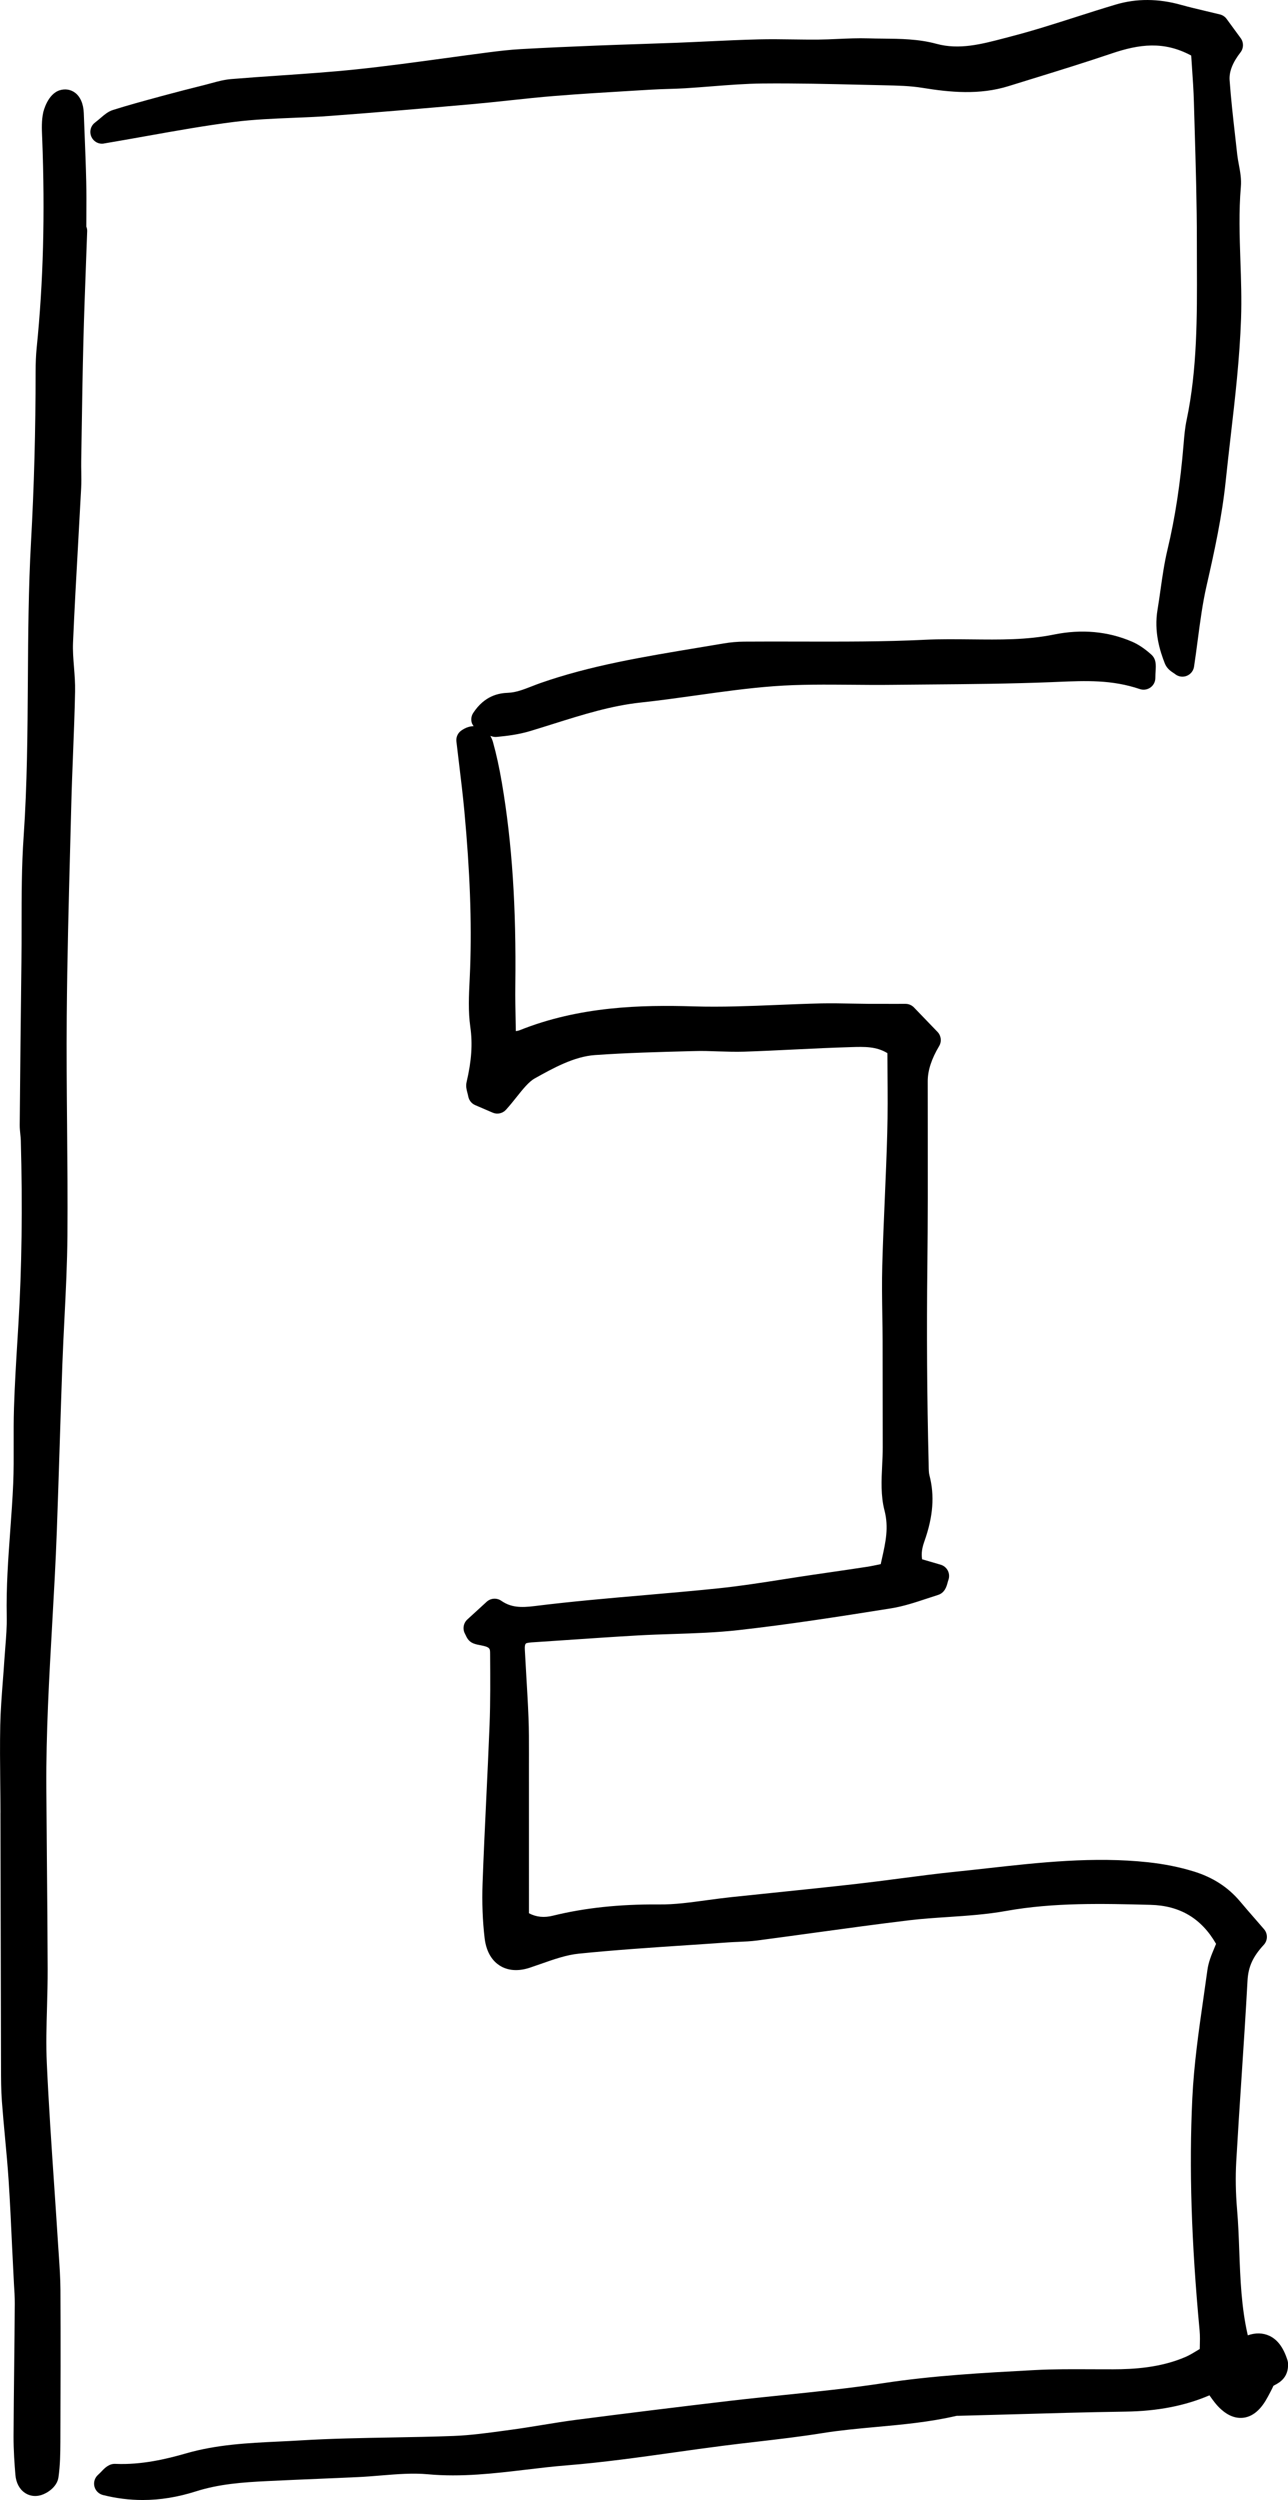 <?xml version="1.0" encoding="UTF-8"?>
<svg id="Layer_2" data-name="Layer 2" xmlns="http://www.w3.org/2000/svg" viewBox="0 0 82.305 159.638">
  <g id="Layer_1-2" data-name="Layer 1">
    <g>
      <path d="m.029,115.751l.036,16.271c.001.702.002,1.428.055,2.149.057.772.129,1.542.2,2.312.084.905.169,1.811.229,2.719.093,1.405.157,2.814.222,4.223l.12,2.4c.028.429.056.857.053,1.287-.008,1.318-.022,2.638-.037,3.956-.018,1.497-.034,2.994-.041,4.492-.003.906.062,1.801.119,2.479.042.503.257.909.606,1.144.197.133.422.2.657.2.13,0,.263-.021.396-.062.393-.123,1.007-.527,1.092-1.133.108-.759.12-1.535.123-2.265.012-3.226.021-6.452.004-9.678-.004-.765-.057-1.529-.107-2.27l-.045-.668c-.076-1.201-.157-2.403-.238-3.605-.177-2.604-.36-5.297-.481-7.944-.055-1.191-.021-2.423.013-3.613.021-.799.043-1.598.041-2.395-.007-2.288-.027-4.576-.048-6.864-.014-1.583-.027-3.165-.037-4.748-.021-3.473.18-7.004.373-10.418.112-1.985.225-3.971.297-5.958.066-1.799.123-3.599.181-5.397.055-1.744.11-3.488.173-5.231.036-.988.086-1.977.135-2.965.087-1.724.176-3.506.189-5.268.018-2.331-.002-4.662-.022-6.993-.021-2.337-.041-4.674-.022-7.011.029-3.659.128-7.382.224-10.982l.066-2.508c.027-1.101.071-2.2.114-3.299.051-1.315.103-2.631.129-3.945.011-.534-.03-1.059-.07-1.567-.043-.54-.083-1.051-.062-1.55.09-2.115.209-4.229.327-6.342.066-1.178.132-2.354.193-3.532.018-.347.013-.695.008-1.045-.004-.225-.008-.449-.004-.674l.027-1.714c.03-1.994.062-3.989.113-5.982.042-1.625.103-3.248.163-4.872l.078-2.127c.003-.101-.017-.197-.055-.286l.003-.703c.004-.731.008-1.462-.009-2.192-.024-1.031-.065-2.062-.106-3.092l-.05-1.266c-.021-.596-.227-1.062-.577-1.312-.274-.195-.608-.248-.947-.148-.795.239-1.056,1.369-1.067,1.419-.114.518-.092,1.058-.072,1.534l.005.1c.187,4.84.072,9.225-.353,13.404-.045.453-.067.951-.067,1.524,0,3.718-.099,7.363-.292,10.834-.165,2.972-.185,5.989-.203,8.907-.021,3.262-.043,6.635-.27,9.935-.131,1.89-.131,3.811-.131,5.668,0,.783,0,1.566-.01,2.348-.043,3.466-.079,6.933-.11,10.399-.002.204.019.408.04.611.013.126.027.252.03.378.116,4.261.065,8.111-.155,11.771l-.048.792c-.093,1.508-.185,3.017-.233,4.526-.024.766-.022,1.533-.02,2.301.003.842.006,1.684-.029,2.523-.043,1.002-.116,2.002-.189,3.002-.13,1.787-.264,3.634-.225,5.483.014.651-.038,1.305-.093,1.997-.022.277-.044.554-.062.832-.028.449-.063.897-.098,1.347-.069.905-.141,1.842-.161,2.775-.025,1.229-.013,2.461,0,3.692.007.629.014,1.259.015,1.889Z" stroke-width="0"/>
      <g>
        <path d="m76.262,119.497c-.895-.274-1.869-.47-2.897-.581-3.464-.373-6.927.011-10.273.384-.68.076-1.359.151-2.039.221-1.184.121-2.364.275-3.546.43-.934.122-1.867.244-2.802.35-1.777.2-3.555.384-5.333.567l-2.61.271c-.509.054-1.017.122-1.524.19-1.094.146-2.117.298-3.165.28-2.528-.015-4.714.222-6.732.717-.569.143-1.067.094-1.54-.153l-.001-9.567.001-.604c.001-.774.002-1.55-.029-2.323-.034-.876-.086-1.752-.138-2.628-.034-.572-.067-1.145-.097-1.718-.02-.385.076-.404.16-.421.174-.035.353-.043.531-.053l1.933-.13c1.534-.104,3.067-.21,4.603-.297.751-.043,1.503-.067,2.255-.092,1.365-.044,2.777-.091,4.173-.248,3.202-.36,6.306-.842,9.74-1.389.797-.127,1.562-.381,2.302-.626.234-.078.47-.156.703-.229.439-.137.552-.549.611-.77.016-.059.033-.125.057-.191.069-.195.056-.409-.038-.594-.095-.184-.26-.32-.458-.378l-1.186-.346c-.064-.413.009-.755.151-1.158.557-1.572.657-2.91.317-4.212-.041-.155-.044-.371-.047-.6l-.003-.188c-.104-4.201-.131-8.409-.082-12.507.035-2.918.031-5.836.027-8.756l-.003-3.11q0-1.02.729-2.24c.174-.291.131-.662-.104-.905l-1.505-1.562c-.142-.146-.336-.229-.54-.229l-.738.001c-.548-.001-1.093.001-1.639-.002-.352-.002-.704-.009-1.057-.016-.652-.014-1.307-.024-1.957-.012-.931.021-1.862.06-2.794.098-1.757.073-3.576.146-5.341.093-3.366-.106-7.32-.005-11.146,1.528-.06.024-.137.039-.229.051l-.009-.476c-.017-.852-.033-1.655-.023-2.459.062-4.996-.209-9.091-.853-12.887-.17-.999-.358-1.861-.575-2.636-.041-.146-.1-.274-.169-.393.104.032.206.067.326.067.033,0,.067-.002.103-.005.629-.059,1.371-.148,2.113-.371.486-.146.972-.299,1.457-.451,1.913-.602,3.721-1.169,5.618-1.372,1.188-.127,2.375-.293,3.562-.459,1.622-.227,3.299-.462,4.942-.583,1.646-.123,3.34-.105,4.982-.092.852.008,1.704.017,2.556.005l2.419-.023c2.549-.022,5.185-.046,7.781-.149l.426-.018c1.765-.073,3.426-.146,5.22.461.228.077.481.039.678-.102s.312-.368.312-.609c0-.172.01-.322.017-.448.022-.371.046-.755-.276-1.045-.412-.373-.829-.651-1.238-.827-1.537-.659-3.216-.81-4.988-.451-1.734.352-3.463.329-5.285.308-.972-.01-1.976-.022-2.972.025-2.615.131-5.287.119-7.875.116-1.22-.004-2.438-.007-3.655.003-.437.003-.877.042-1.31.115l-1.637.273c-1.672.277-3.401.564-5.1.916-1.867.387-3.484.822-4.946,1.331-.197.068-.392.145-.586.22-.519.202-1.009.393-1.499.411-.612.022-1.511.182-2.239,1.288-.119.182-.154.406-.095.616.024.084.071.157.121.227-.22.006-.486.07-.784.278-.227.157-.348.427-.316.701l.169,1.415c.121,1.001.244,2.014.339,3.03.357,3.86.476,7.048.37,10.031l-.033.758c-.048.982-.098,1.999.044,2.995.153,1.077.08,2.161-.237,3.514-.062.268-.003.492.05.69.018.068.039.147.058.242.048.243.212.447.439.545l1.118.481c.295.126.636.052.851-.185.244-.269.47-.551.688-.825.396-.495.769-.964,1.146-1.174,1.174-.655,2.504-1.397,3.851-1.493,2.026-.143,4.099-.196,6.104-.249l.248-.006c.5-.018,1.007.002,1.511.02.559.017,1.117.034,1.674.018,1.073-.035,2.146-.088,3.218-.14,1.188-.058,2.376-.115,3.611-.151.858-.028,1.621-.047,2.322.386.001.439.004.881.007,1.323.009,1.257.018,2.521-.017,3.785-.038,1.412-.099,2.823-.159,4.234-.061,1.403-.12,2.807-.159,4.211-.028,1.06-.013,2.119.003,3.18.009.558.017,1.114.019,1.671l.008,6.768c.001.371-.018.75-.036,1.129-.047.964-.096,1.959.147,2.894.283,1.094.075,2.023-.166,3.102-.024.109-.05.221-.074.332l-.006.002c-.311.064-.603.127-.896.172-.796.123-1.593.238-2.39.354l-.974.141c-.644.094-1.286.194-1.93.295-1.371.215-2.788.437-4.178.581-1.566.162-3.136.298-4.704.434-2.31.2-4.697.406-7.045.699-.881.109-1.509.088-2.121-.337-.289-.201-.677-.175-.936.062l-1.235,1.13c-.254.233-.316.608-.152.911l.054.11c.058.126.178.387.482.506.164.065.314.093.51.129.558.112.559.207.561.52l.001.121c.01,1.452.021,2.955-.035,4.42-.062,1.569-.136,3.138-.211,4.706-.086,1.811-.172,3.62-.237,5.433-.043,1.212.001,2.387.131,3.49.12,1.02.59,1.517.963,1.754.365.231.993.444,1.921.138.239-.079.479-.163.719-.248.837-.294,1.628-.571,2.411-.65,2.291-.232,4.634-.389,6.899-.539.884-.059,1.769-.117,2.651-.181.209-.015.418-.023.627-.032.404-.018.808-.035,1.209-.087,1.229-.161,2.457-.33,3.686-.498,2.008-.275,4.016-.551,6.027-.793.822-.099,1.674-.155,2.497-.21,1.216-.081,2.473-.165,3.714-.388,3.051-.549,6.188-.467,9.223-.39,1.88.047,3.255.863,4.193,2.491-.038.095-.077.188-.115.279-.183.438-.371.891-.439,1.396-.081.593-.166,1.187-.251,1.78-.301,2.092-.611,4.256-.713,6.415-.211,4.451-.062,9.161.466,14.821.032.343.021.69.013,1.046-.001.044-.002.089-.003.134-.042.025-.083.051-.124.075-.289.175-.539.326-.781.431-1.608.693-3.315.787-4.624.791-.461.001-.923,0-1.385-.003-1.198-.006-2.428-.013-3.649.053l-.17.009c-3.099.167-6.304.34-9.463.822-2.122.323-4.299.547-6.404.764-1.163.12-2.326.24-3.488.376-3.249.383-6.495.783-9.739,1.202-.734.095-1.466.214-2.197.333-.653.106-1.307.214-1.961.302l-.451.061c-1.069.146-2.175.296-3.245.337-1.318.05-2.637.073-3.956.097-1.913.034-3.892.069-5.843.188-.459.028-.919.051-1.379.072-1.945.093-3.957.188-5.934.76-1.219.352-2.831.739-4.488.666-.399-.025-.682.254-.87.452-.067.071-.148.157-.253.251-.207.185-.295.469-.229.738.067.27.277.48.547.548.848.212,1.692.318,2.542.318,1.116,0,2.241-.184,3.396-.551,1.485-.473,2.998-.58,4.546-.656,1.134-.055,2.267-.104,3.4-.151l2.388-.104c.494-.022.989-.062,1.484-.104,1.045-.085,2.031-.167,3.002-.078,2.145.199,4.256-.054,6.299-.296.861-.103,1.723-.205,2.585-.273,2.291-.184,4.602-.509,6.836-.822,1.04-.146,2.081-.292,3.122-.425.719-.092,1.438-.176,2.158-.259,1.38-.16,2.808-.326,4.215-.552,1.141-.183,2.32-.29,3.461-.395,1.671-.152,3.398-.311,5.099-.706.041-.008.086-.004.127-.004l3.236-.088c2.483-.072,4.967-.144,7.45-.18,2.036-.028,3.796-.37,5.359-1.04.231.328.455.638.751.901.475.424.965.597,1.457.525.528-.079.992-.444,1.38-1.083.113-.186.215-.381.316-.576.076-.148.153-.298.182-.373.032-.023.069-.04.104-.059.264-.139.881-.464.832-1.381-.003-.062-.015-.124-.033-.184-.251-.806-.628-1.318-1.15-1.566-.423-.199-.9-.208-1.388-.035-.412-1.779-.479-3.595-.544-5.356-.033-.904-.066-1.804-.143-2.697-.089-1.05-.106-2.07-.052-3.032.102-1.789.219-3.576.337-5.363.135-2.063.271-4.126.383-6.19.048-.895.339-1.538,1.039-2.296.26-.28.267-.711.017-1l-.521-.6c-.363-.416-.69-.792-1.013-1.176-.765-.909-1.736-1.536-2.973-1.917Z" stroke-width="0"/>
        <path d="m6.649,9.162c.919-.155,1.809-.313,2.677-.468,1.956-.349,3.804-.678,5.652-.911,1.229-.154,2.503-.207,3.735-.258.802-.033,1.603-.065,2.402-.125,2.992-.222,5.984-.479,8.977-.742.82-.072,1.641-.16,2.46-.247.965-.104,1.931-.207,2.897-.284,1.646-.133,3.296-.231,4.945-.33l1.197-.071c.36-.022.721-.033,1.081-.045.368-.011.735-.022,1.103-.044.572-.035,1.145-.08,1.717-.125,1.061-.083,2.157-.17,3.224-.18,2.12-.021,4.289.031,6.384.081l1.403.032c.852.019,1.656.036,2.446.165,1.755.285,3.635.471,5.507-.113l1.485-.459c1.668-.515,3.393-1.046,5.082-1.619,1.782-.604,3.346-.809,5.096.127l.047.699c.054.776.105,1.53.126,2.286l.047,1.629c.07,2.386.144,4.854.142,7.275l.003,1.48c.013,3.281.025,6.674-.659,9.913-.103.49-.147.979-.191,1.523-.204,2.492-.54,4.699-1.03,6.746-.201.842-.324,1.707-.443,2.544-.061.432-.122.862-.193,1.289-.238,1.408.151,2.633.465,3.433.133.337.403.512.564.617.028.019.059.036.085.058.137.112.306.171.477.171.091,0,.182-.017.269-.05.252-.097.433-.321.473-.589.086-.564.16-1.125.233-1.681.161-1.219.312-2.37.569-3.491.51-2.234.987-4.427,1.221-6.681.099-.95.208-1.898.317-2.848.283-2.451.576-4.986.664-7.524.043-1.237,0-2.481-.041-3.685-.053-1.555-.107-3.162.028-4.723.045-.506-.044-.98-.13-1.44-.038-.205-.077-.411-.1-.614l-.131-1.174c-.134-1.177-.271-2.395-.357-3.589q-.058-.81.696-1.777c.206-.265.211-.634.014-.904l-.901-1.231c-.104-.143-.256-.244-.427-.286l-.881-.211c-.571-.136-1.086-.257-1.597-.399-1.451-.409-2.856-.415-4.177-.022-.848.252-1.691.521-2.535.791-1.373.439-2.793.894-4.193,1.254l-.384.101c-1.486.39-2.892.759-4.35.362-1.141-.311-2.308-.322-3.437-.333-.305-.003-.608-.006-.911-.016-.653-.02-1.31.009-1.941.037-.423.02-.846.038-1.269.042-.535.004-1.077-.003-1.616-.011-.728-.012-1.456-.021-2.184-.003-1.089.027-2.178.078-3.267.129-.645.03-1.289.061-1.934.086-.821.031-1.643.059-2.463.086-.91.03-1.82.061-2.731.097-1.599.063-3.198.134-4.797.223-.706.04-1.398.122-2.041.204-.946.122-1.892.251-2.837.38-1.86.254-3.784.517-5.676.713-1.599.167-3.235.278-4.818.387-1.043.071-2.087.143-3.13.229-.46.038-.887.154-1.3.267l-.386.103c-.918.229-1.835.463-2.749.711l-.202.055c-.979.266-1.961.531-2.932.839-.307.097-.532.29-.771.494-.105.091-.228.195-.379.312-.274.209-.37.578-.232.895s.469.503.812.44Z" stroke-width="0"/>
      </g>
    </g>
  </g>
</svg>